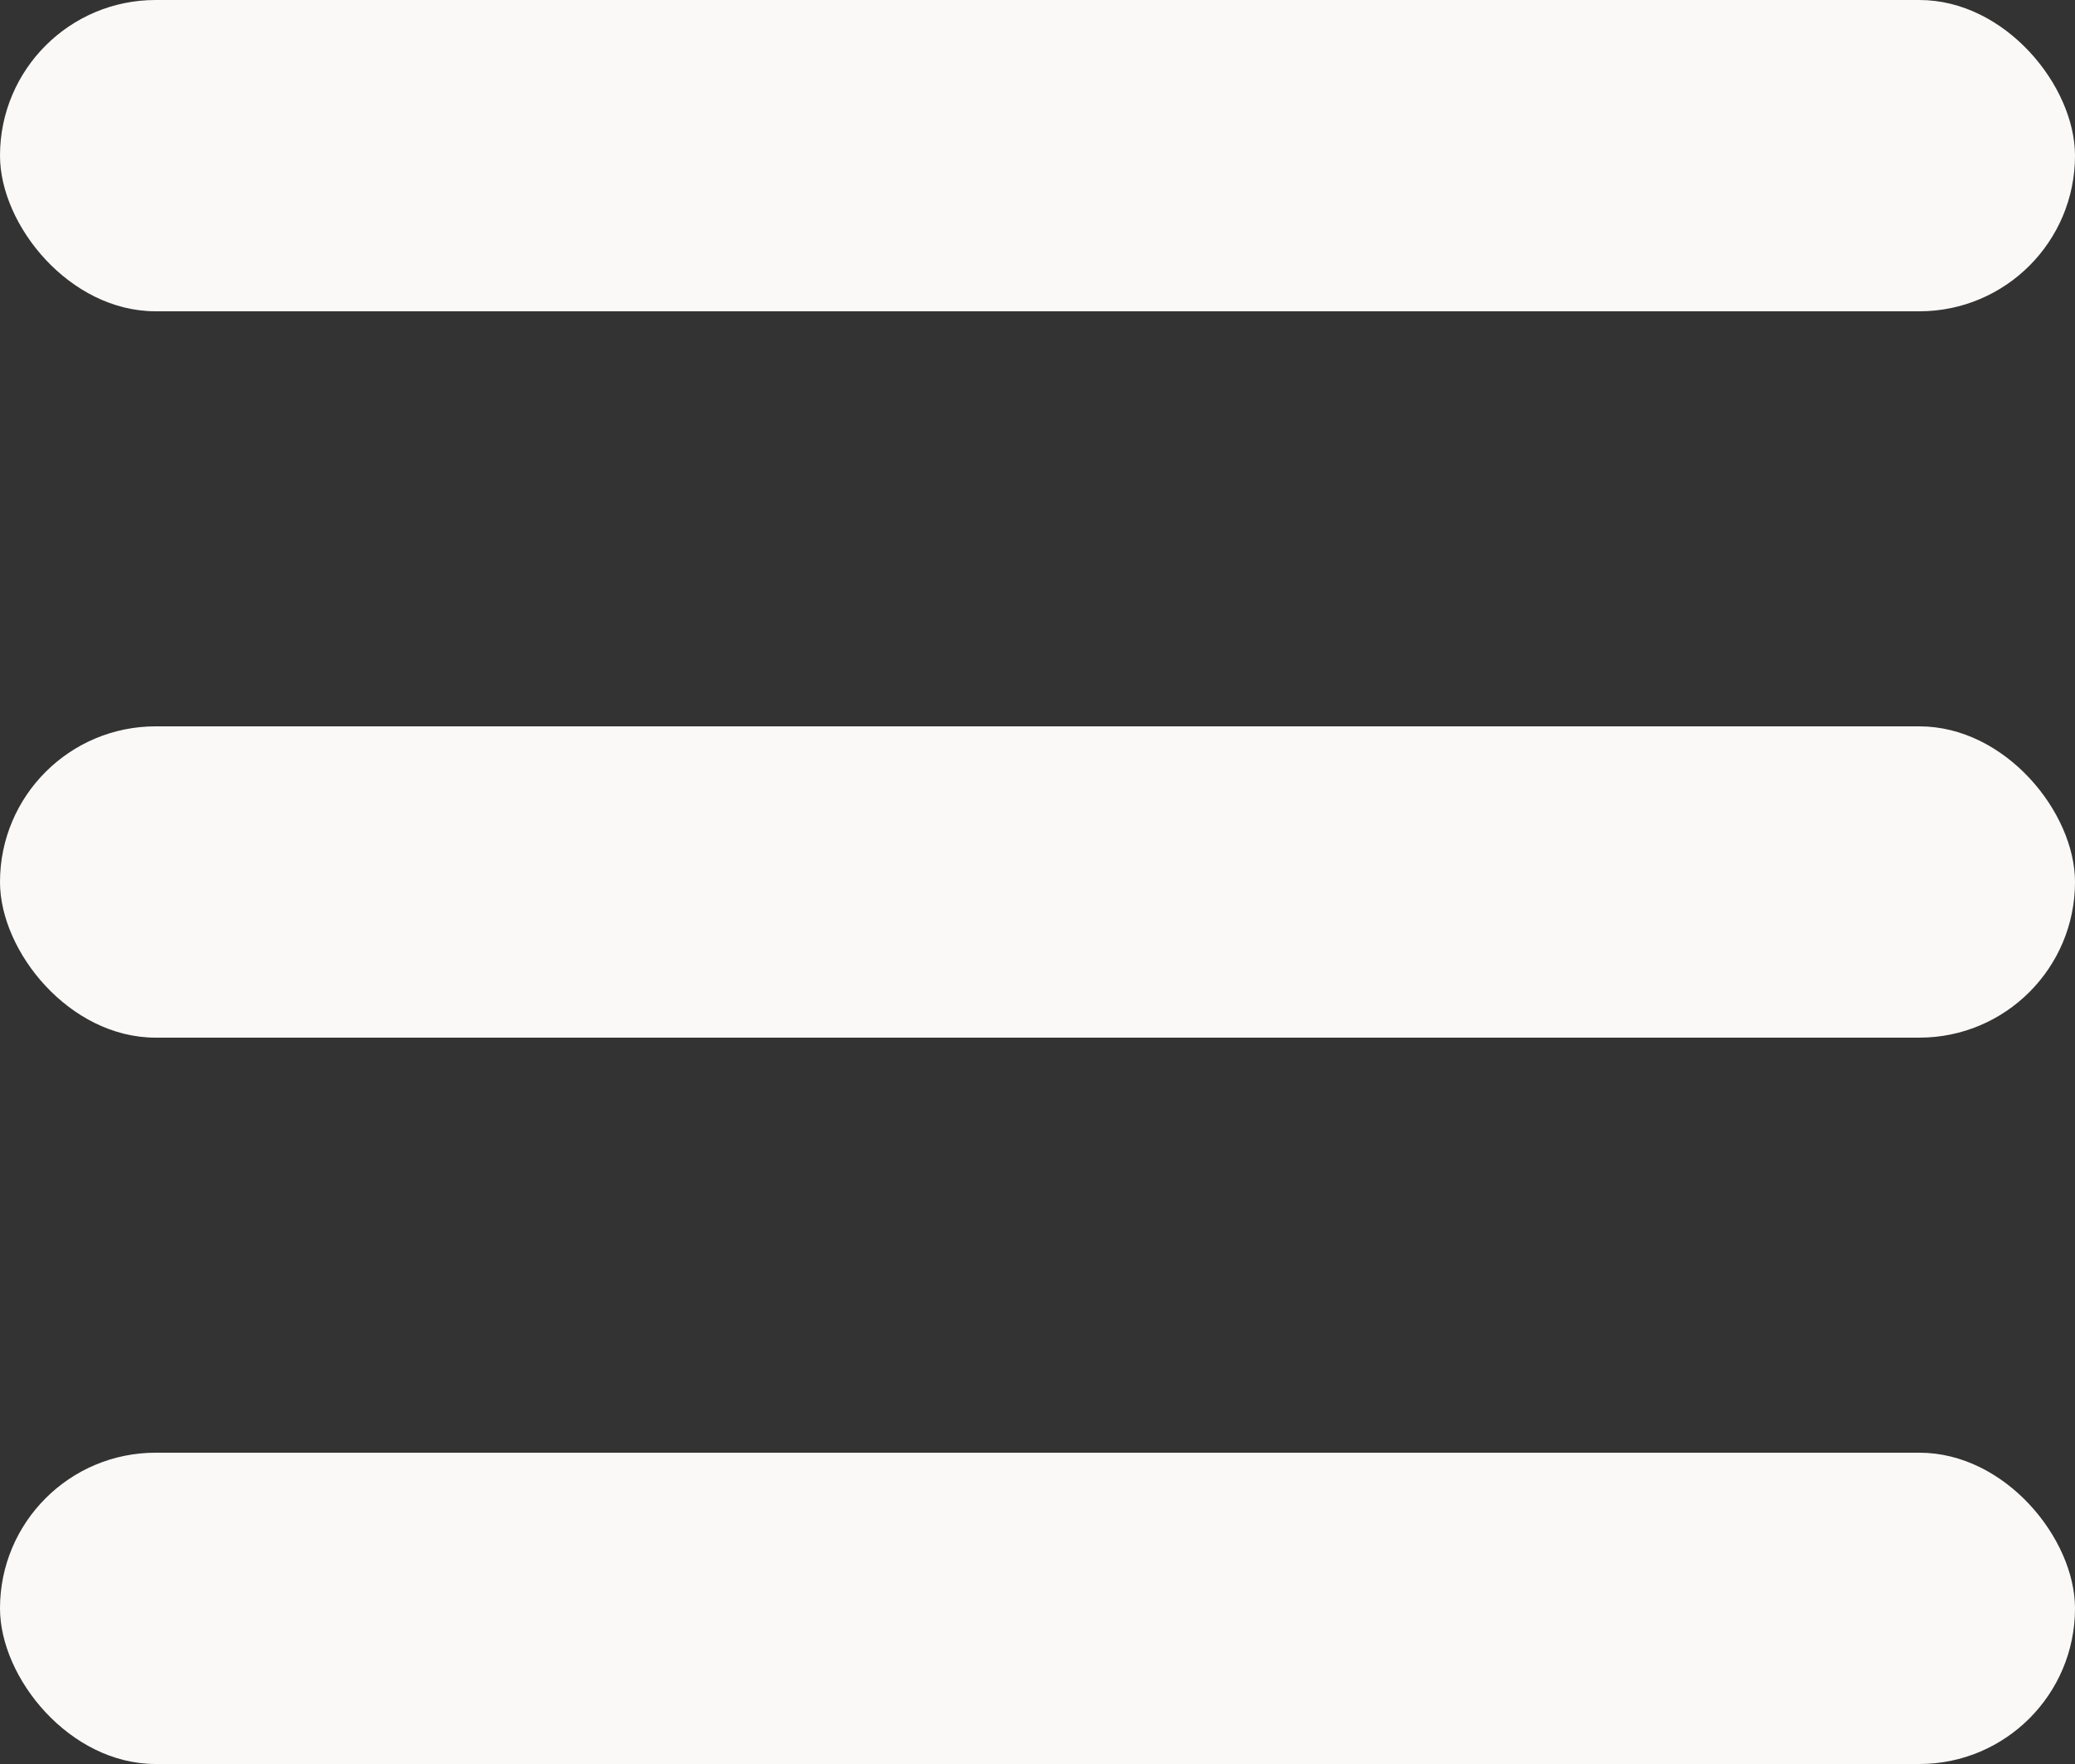 <svg id="icon-menu" xmlns="http://www.w3.org/2000/svg" width="20" height="17" viewBox="0 0 20 17"><rect x="0" y="0" width="20" height="17" fill="#333333" stroke="none"/><rect width="20" height="3" rx="1.5" ry="1.5" style="fill:#faf9f8"/><rect y="7" width="20" height="3" rx="1.5" ry="1.5" style="fill:#faf9f8"/><rect y="14" width="20" height="3" rx="1.5" ry="1.5" style="fill:#faf9f8"/></svg>